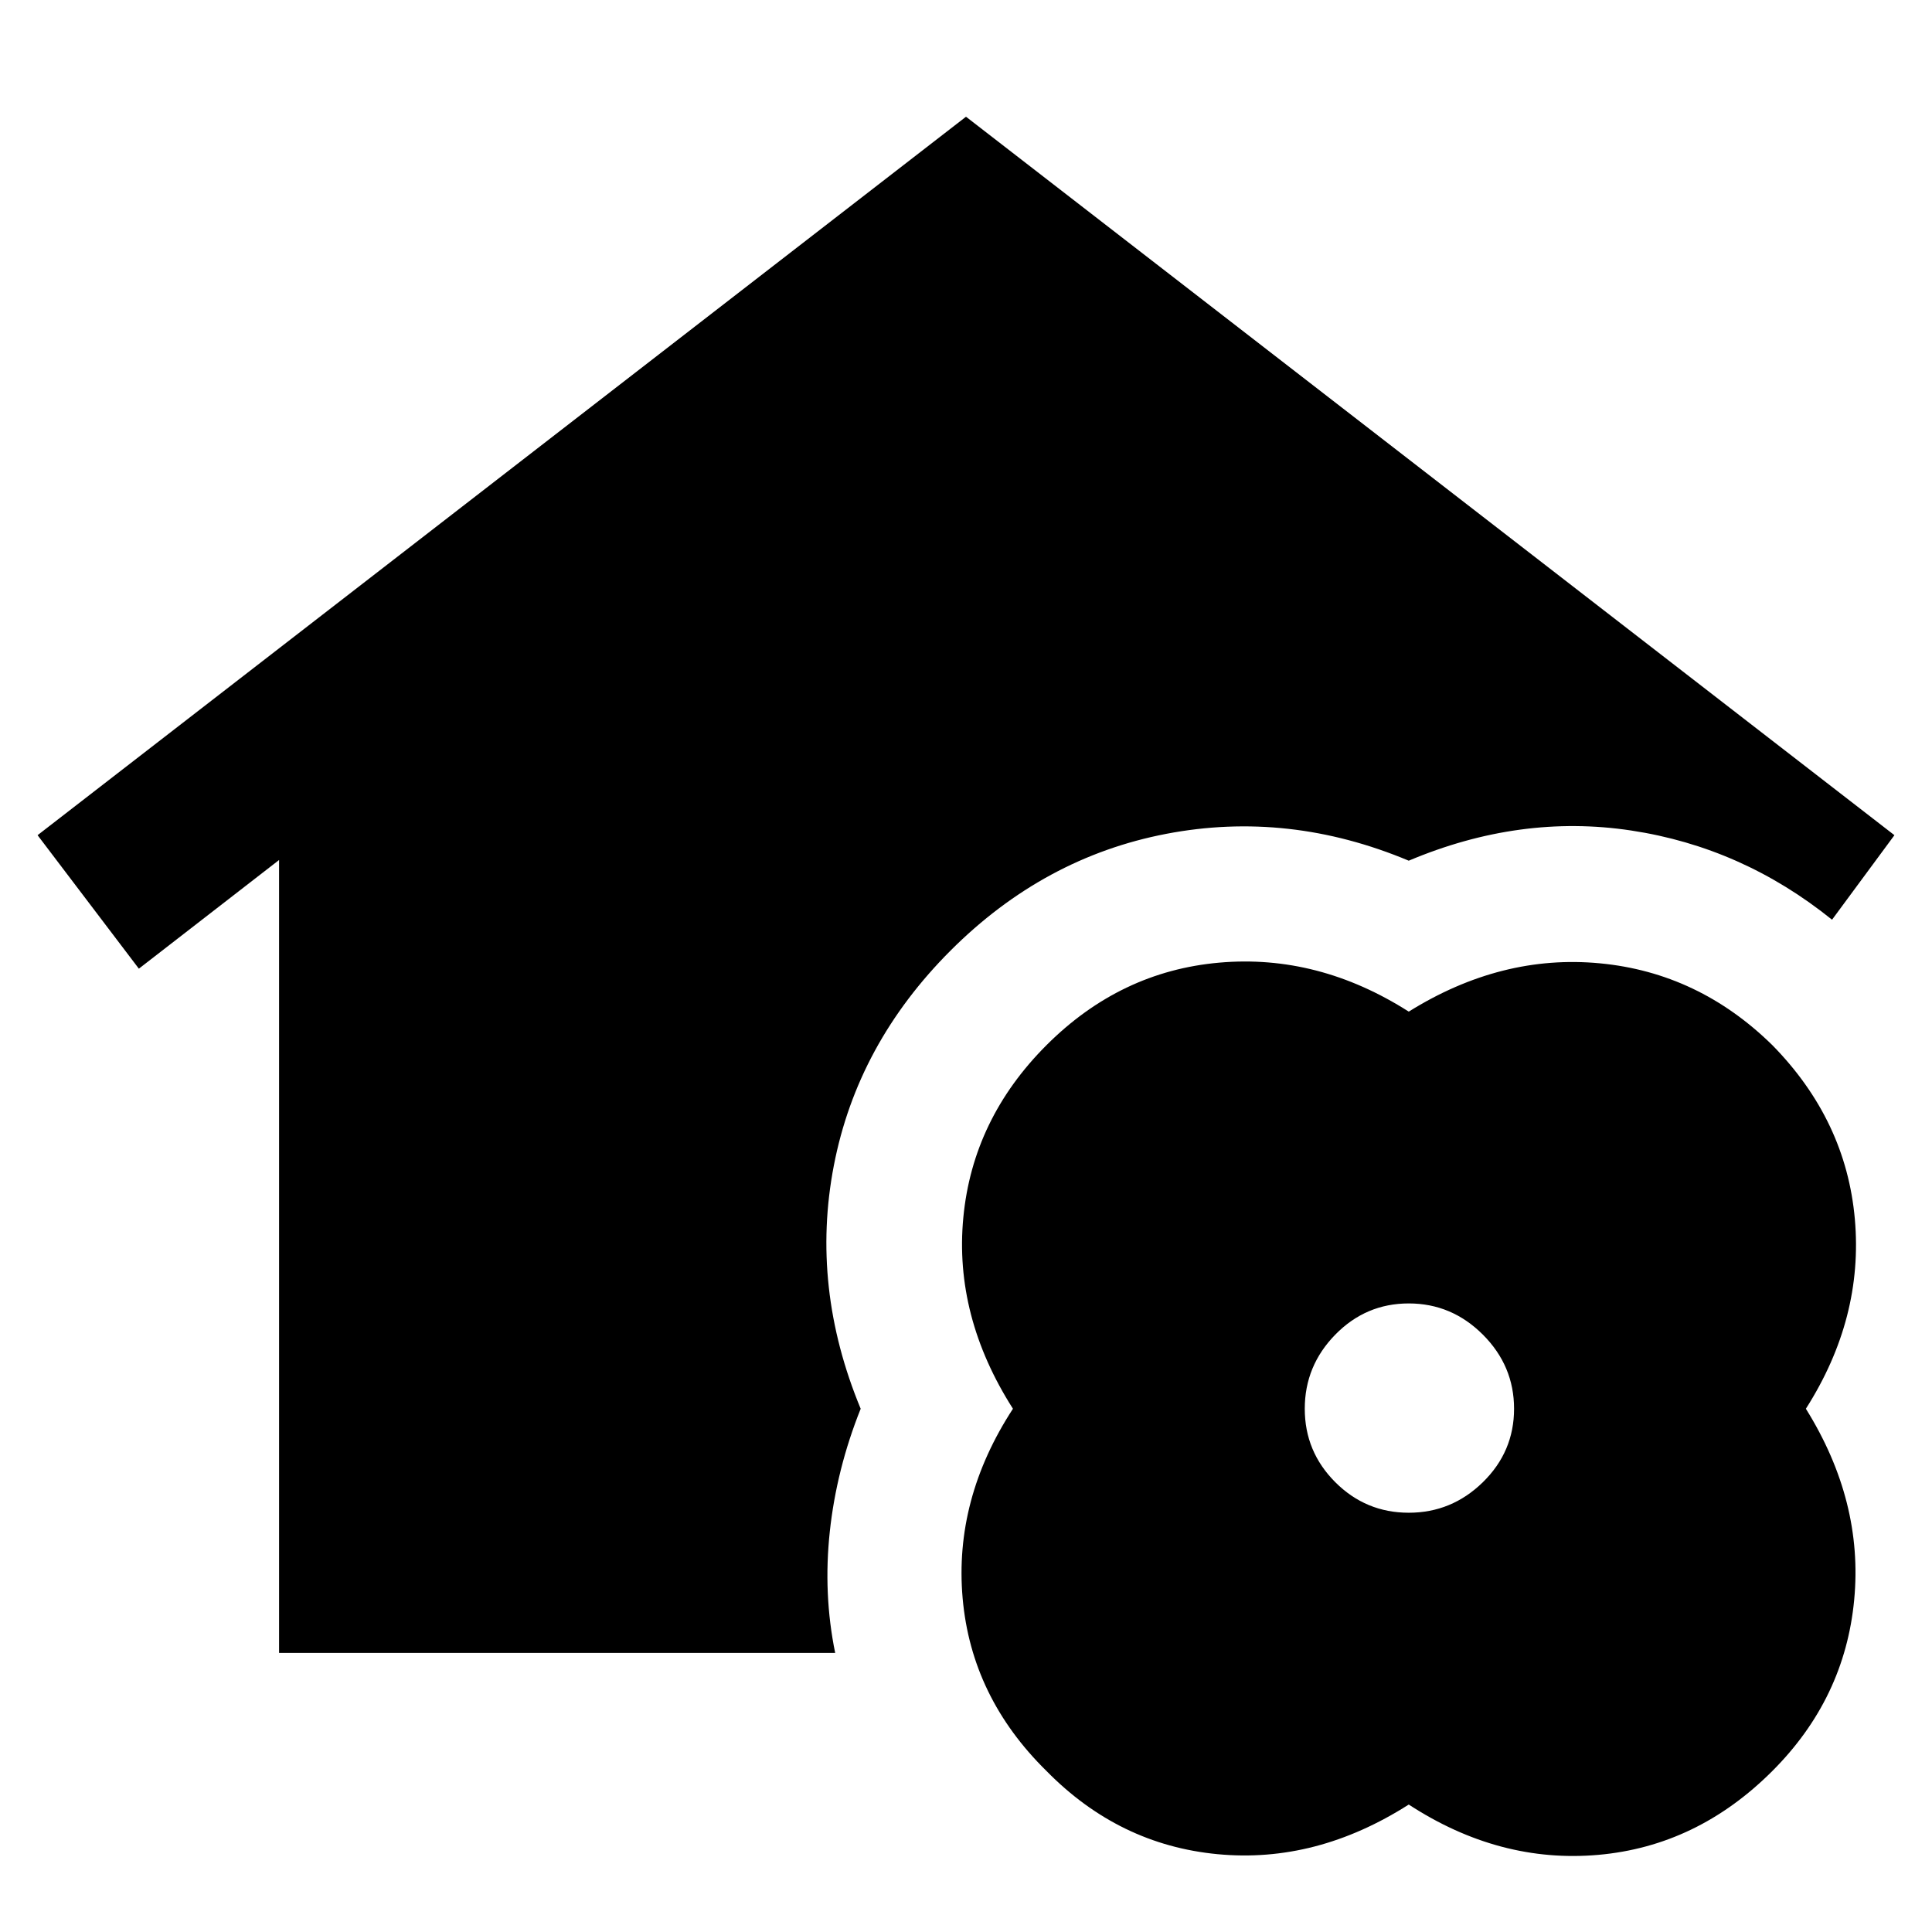 <svg xmlns="http://www.w3.org/2000/svg" height="40" viewBox="0 -960 960 960" width="40"><path d="M138.67-138.67v-394l-69.67 54L18.67-545 480-902l461.33 357-31 42q-44.66-36-99.83-44.33-55.17-8.34-110.5 15-59.67-25-120.5-13.34-60.83 11.67-107.17 58-46.33 46.34-58 106.84-11.66 60.5 13.34 120.83-12 30-15.34 61-3.33 31 2.67 60.33H138.67ZM700-63.33Q654-34 605-38.67 556-43.33 520-80q-37.33-36.67-41.67-85.83Q474-215 503.33-260q-29.33-46-24.66-95 4.66-49 41.33-85.67 36.67-36.66 85.83-41Q655-486 700-457.33q46-28.67 95-24 49 4.66 85.67 40.66 36.66 37.34 41 86.5Q926-305 897.33-260q28.67 46 24 95-4.66 49-40.66 85-37.34 37.33-86.5 41.67Q745-34 700-63.33Zm0-145q21.33 0 36.83-15.17t15.5-36.5q0-21.33-15.5-36.83T700-312.33q-21.33 0-36.5 15.5-15.17 15.5-15.17 36.83t15.17 36.5q15.17 15.17 36.5 15.17Z"/></svg>